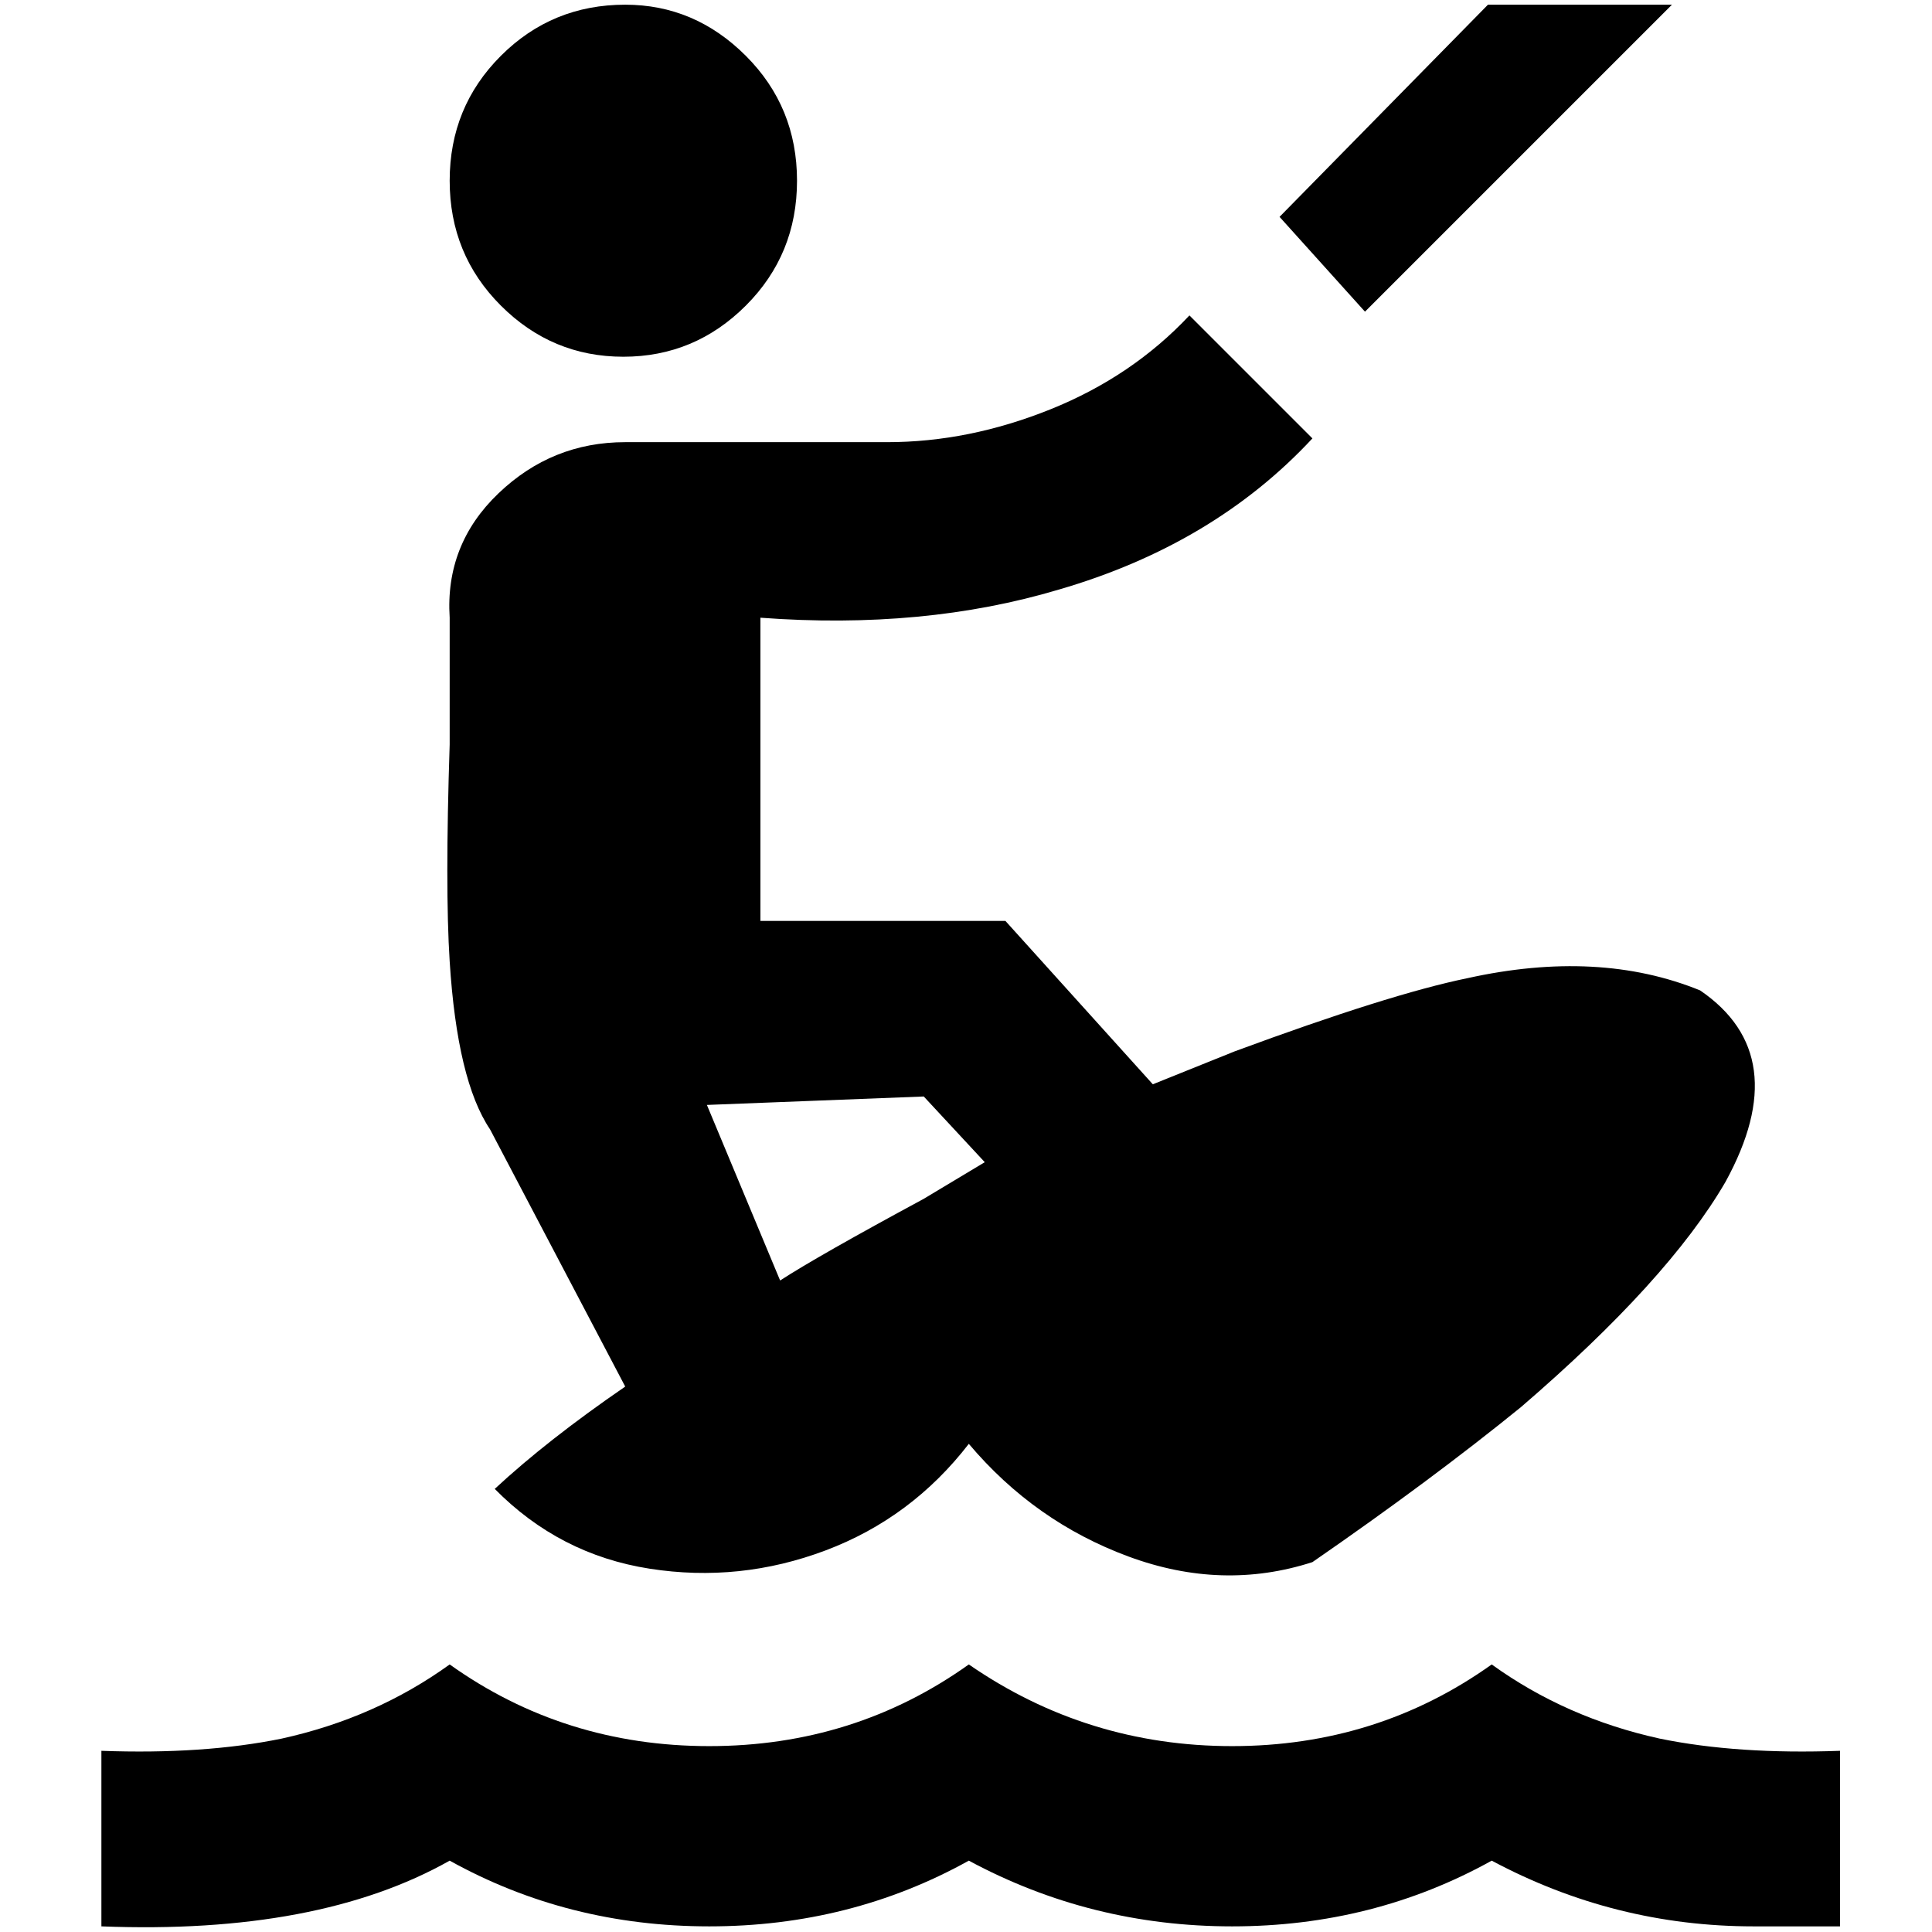 <?xml version="1.0" standalone="no"?>
<!DOCTYPE svg PUBLIC "-//W3C//DTD SVG 1.1//EN" "http://www.w3.org/Graphics/SVG/1.1/DTD/svg11.dtd" >
<svg xmlns="http://www.w3.org/2000/svg" xmlns:xlink="http://www.w3.org/1999/xlink" version="1.1" width="2048" height="2048" viewBox="-10 0 2058 2048">
   <path fill="currentColor"
d="M1444 327l-91 -101l222 -226h196zM1858 2047q-148 0 -279 -70q-126 70 -276.5 70t-280.5 -70q-126 70 -276.5 70t-276.5 -70q-140 79 -371 70v-187q109 4 192 -13q100 -22 179 -79q122 87 276.5 87t276.5 -87q126 87 280.5 87t276.5 -87q79 57 179 79q83 17 192 13v187
h-92zM1801 1050q-108 -44 -248 -13q-83 17 -248 78l-87 35l-157 -174h-261v-323q174 13 318 -30q165 -48 270 -161l-131 -131q-61 65 -148 100t-174 35h-279q-78 0 -135 54.5t-52 132.5v135q-5 153 0 231q8 127 43 179l144 274q-83 57 -139 109q69 70 165 85t187.5 -19.5
t152.5 -113.5q70 83 170 120t196 6q126 -87 222 -165q157 -135 218 -240q74 -135 -27 -204zM974 1272q-113 61 -153 87l-78 -187l231 -9l65 70zM656 0q-78 0 -132.5 54.5t-54.5 133t54.5 133t130.5 54.5t130.5 -54.5t54.5 -133t-54.5 -133t-128.5 -54.5z" />
</svg>
